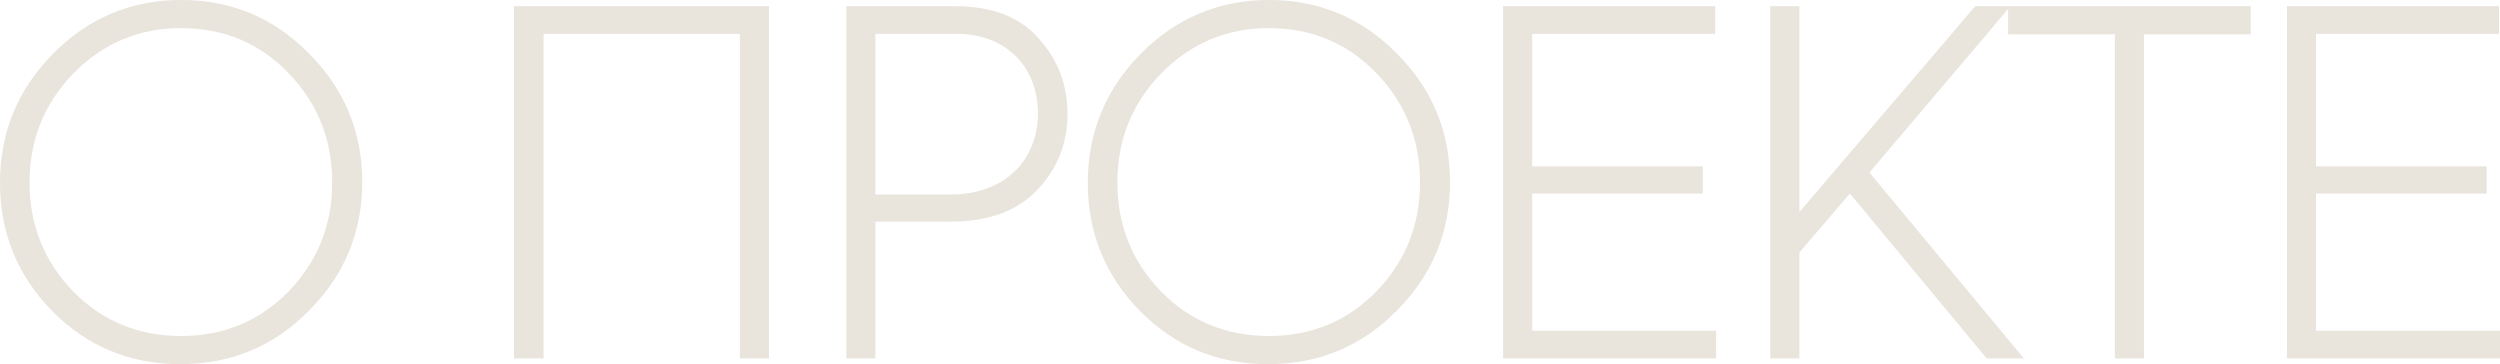 <svg width="1380" height="201" viewBox="0 0 1380 201" fill="none" xmlns="http://www.w3.org/2000/svg">
<path d="M99.448 201C127.335 201 151.013 191.266 170.481 171.534C190.213 151.802 199.947 128.124 199.947 100.5C199.947 72.876 190.213 49.198 170.481 29.466C151.013 9.734 127.598 0 99.974 0C72.349 0 48.671 9.997 29.203 29.729C9.734 49.461 0 73.139 0 101.026C0 128.651 9.734 152.329 28.94 171.797C48.145 191.266 71.823 201 99.448 201ZM99.974 185.478C76.559 185.478 56.564 177.322 40.516 161.01C24.467 144.436 16.311 124.441 16.311 100.763C16.311 77.085 24.467 57.09 40.516 40.516C56.827 23.941 76.559 15.522 99.974 15.522C123.389 15.522 143.12 23.678 159.169 40.253C175.217 56.827 183.373 76.822 183.373 100.763C183.373 124.441 175.217 144.436 159.169 161.01C143.12 177.322 123.389 185.478 99.974 185.478Z" fill="#E9E4DC"/>
<path d="M300.032 197.843V18.679H408.424V197.843H424.473V3.42H283.72V197.843H300.032Z" fill="#E9E4DC"/>
<path d="M467.173 3.42V197.843H483.222V122.336H524.79C545.574 122.336 561.359 116.548 572.409 104.973C583.721 93.133 589.246 79.19 589.246 62.878C589.246 46.83 583.985 32.886 573.198 21.047C562.674 9.208 547.415 3.42 527.157 3.42H467.173ZM483.222 107.34V18.679H527.947C555.571 18.679 572.935 37.096 572.935 62.615C572.935 88.135 554.782 107.34 525.053 107.34H483.222Z" fill="#E9E4DC"/>
<path d="M699.916 201C727.804 201 751.482 191.266 770.95 171.534C790.682 151.802 800.416 128.124 800.416 100.5C800.416 72.876 790.682 49.198 770.95 29.466C751.482 9.734 728.067 0 700.442 0C672.818 0 649.14 9.997 629.672 29.729C610.203 49.461 600.469 73.139 600.469 101.026C600.469 128.651 610.203 152.329 629.408 171.797C648.614 191.266 672.292 201 699.916 201ZM700.442 185.478C677.027 185.478 657.033 177.322 640.984 161.01C624.936 144.436 616.78 124.441 616.78 100.763C616.78 77.085 624.936 57.09 640.984 40.516C657.296 23.941 677.027 15.522 700.442 15.522C723.857 15.522 743.589 23.678 759.637 40.253C775.686 56.827 783.841 76.822 783.841 100.763C783.841 124.441 775.686 144.436 759.637 161.01C743.589 177.322 723.857 185.478 700.442 185.478Z" fill="#E9E4DC"/>
<path d="M947.312 197.843V182.584H845.76V106.814H939.945V91.818H845.76V18.679H946.786V3.42H829.711V197.843H947.312Z" fill="#E9E4DC"/>
<path d="M1117.16 197.843L1031.92 95.238L1109.79 3.42H1090.32L993.243 117.075V3.42H977.195V197.843H993.243V139.437L1021.13 106.814L1096.64 197.843H1117.16Z" fill="#E9E4DC"/>
<path d="M1167.41 197.843H1183.46V18.942H1242.39V3.42H1108.48V18.942H1167.41V197.843Z" fill="#E9E4DC"/>
<path d="M1380 197.843V182.584H1278.45V106.814H1372.63V91.818H1278.45V18.679H1379.47V3.42H1262.4V197.843H1380Z" fill="#E9E4DC"/>
</svg>
